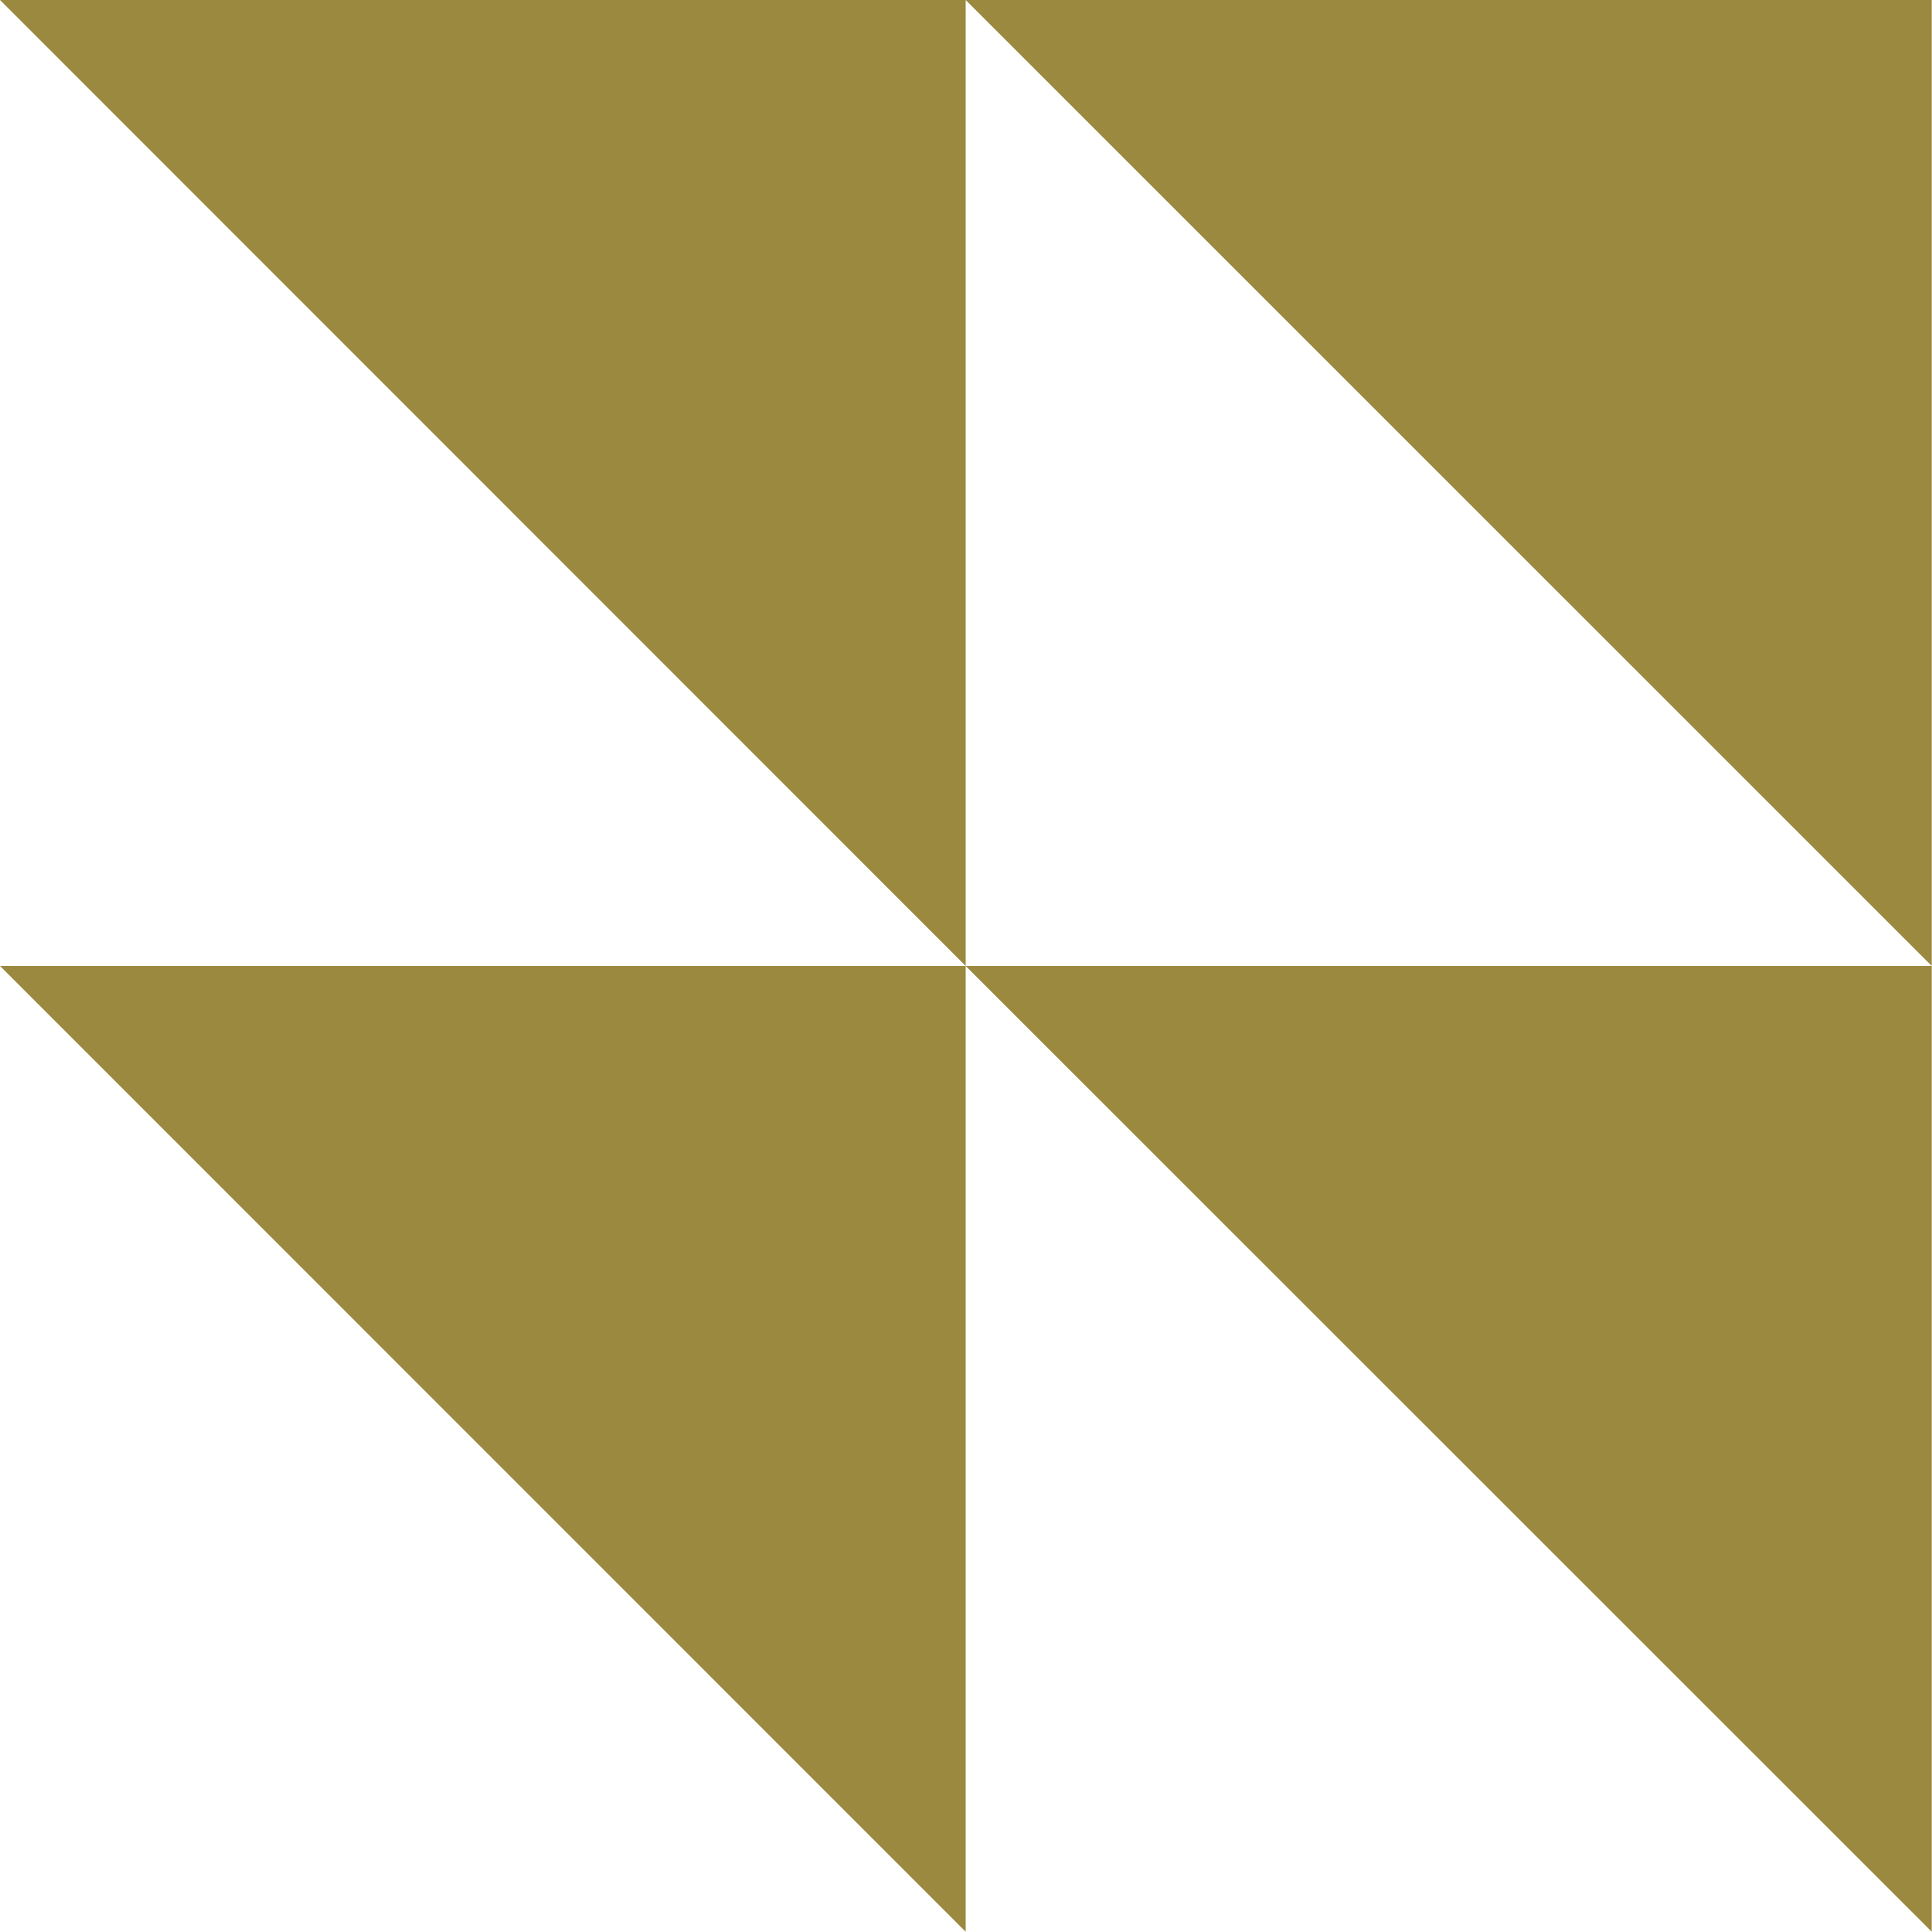 <svg xmlns="http://www.w3.org/2000/svg" xmlns:xlink="http://www.w3.org/1999/xlink" width="200" zoomAndPan="magnify" viewBox="0 0 150 150" height="200" preserveAspectRatio="xMidYMid meet" version="1.0"><path fill="#9b8940" d="M 149.98 0 L 149.98 74.996 L 74.973 0 Z M 0 0 L 74.973 74.996 L 74.973 0 Z M 149.98 149.98 L 149.98 74.996 L 74.973 74.996 Z M 74.973 149.98 L 74.973 74.996 L 0 74.996 Z M 74.973 149.98 " fill-opacity="1" fill-rule="nonzero"/></svg>